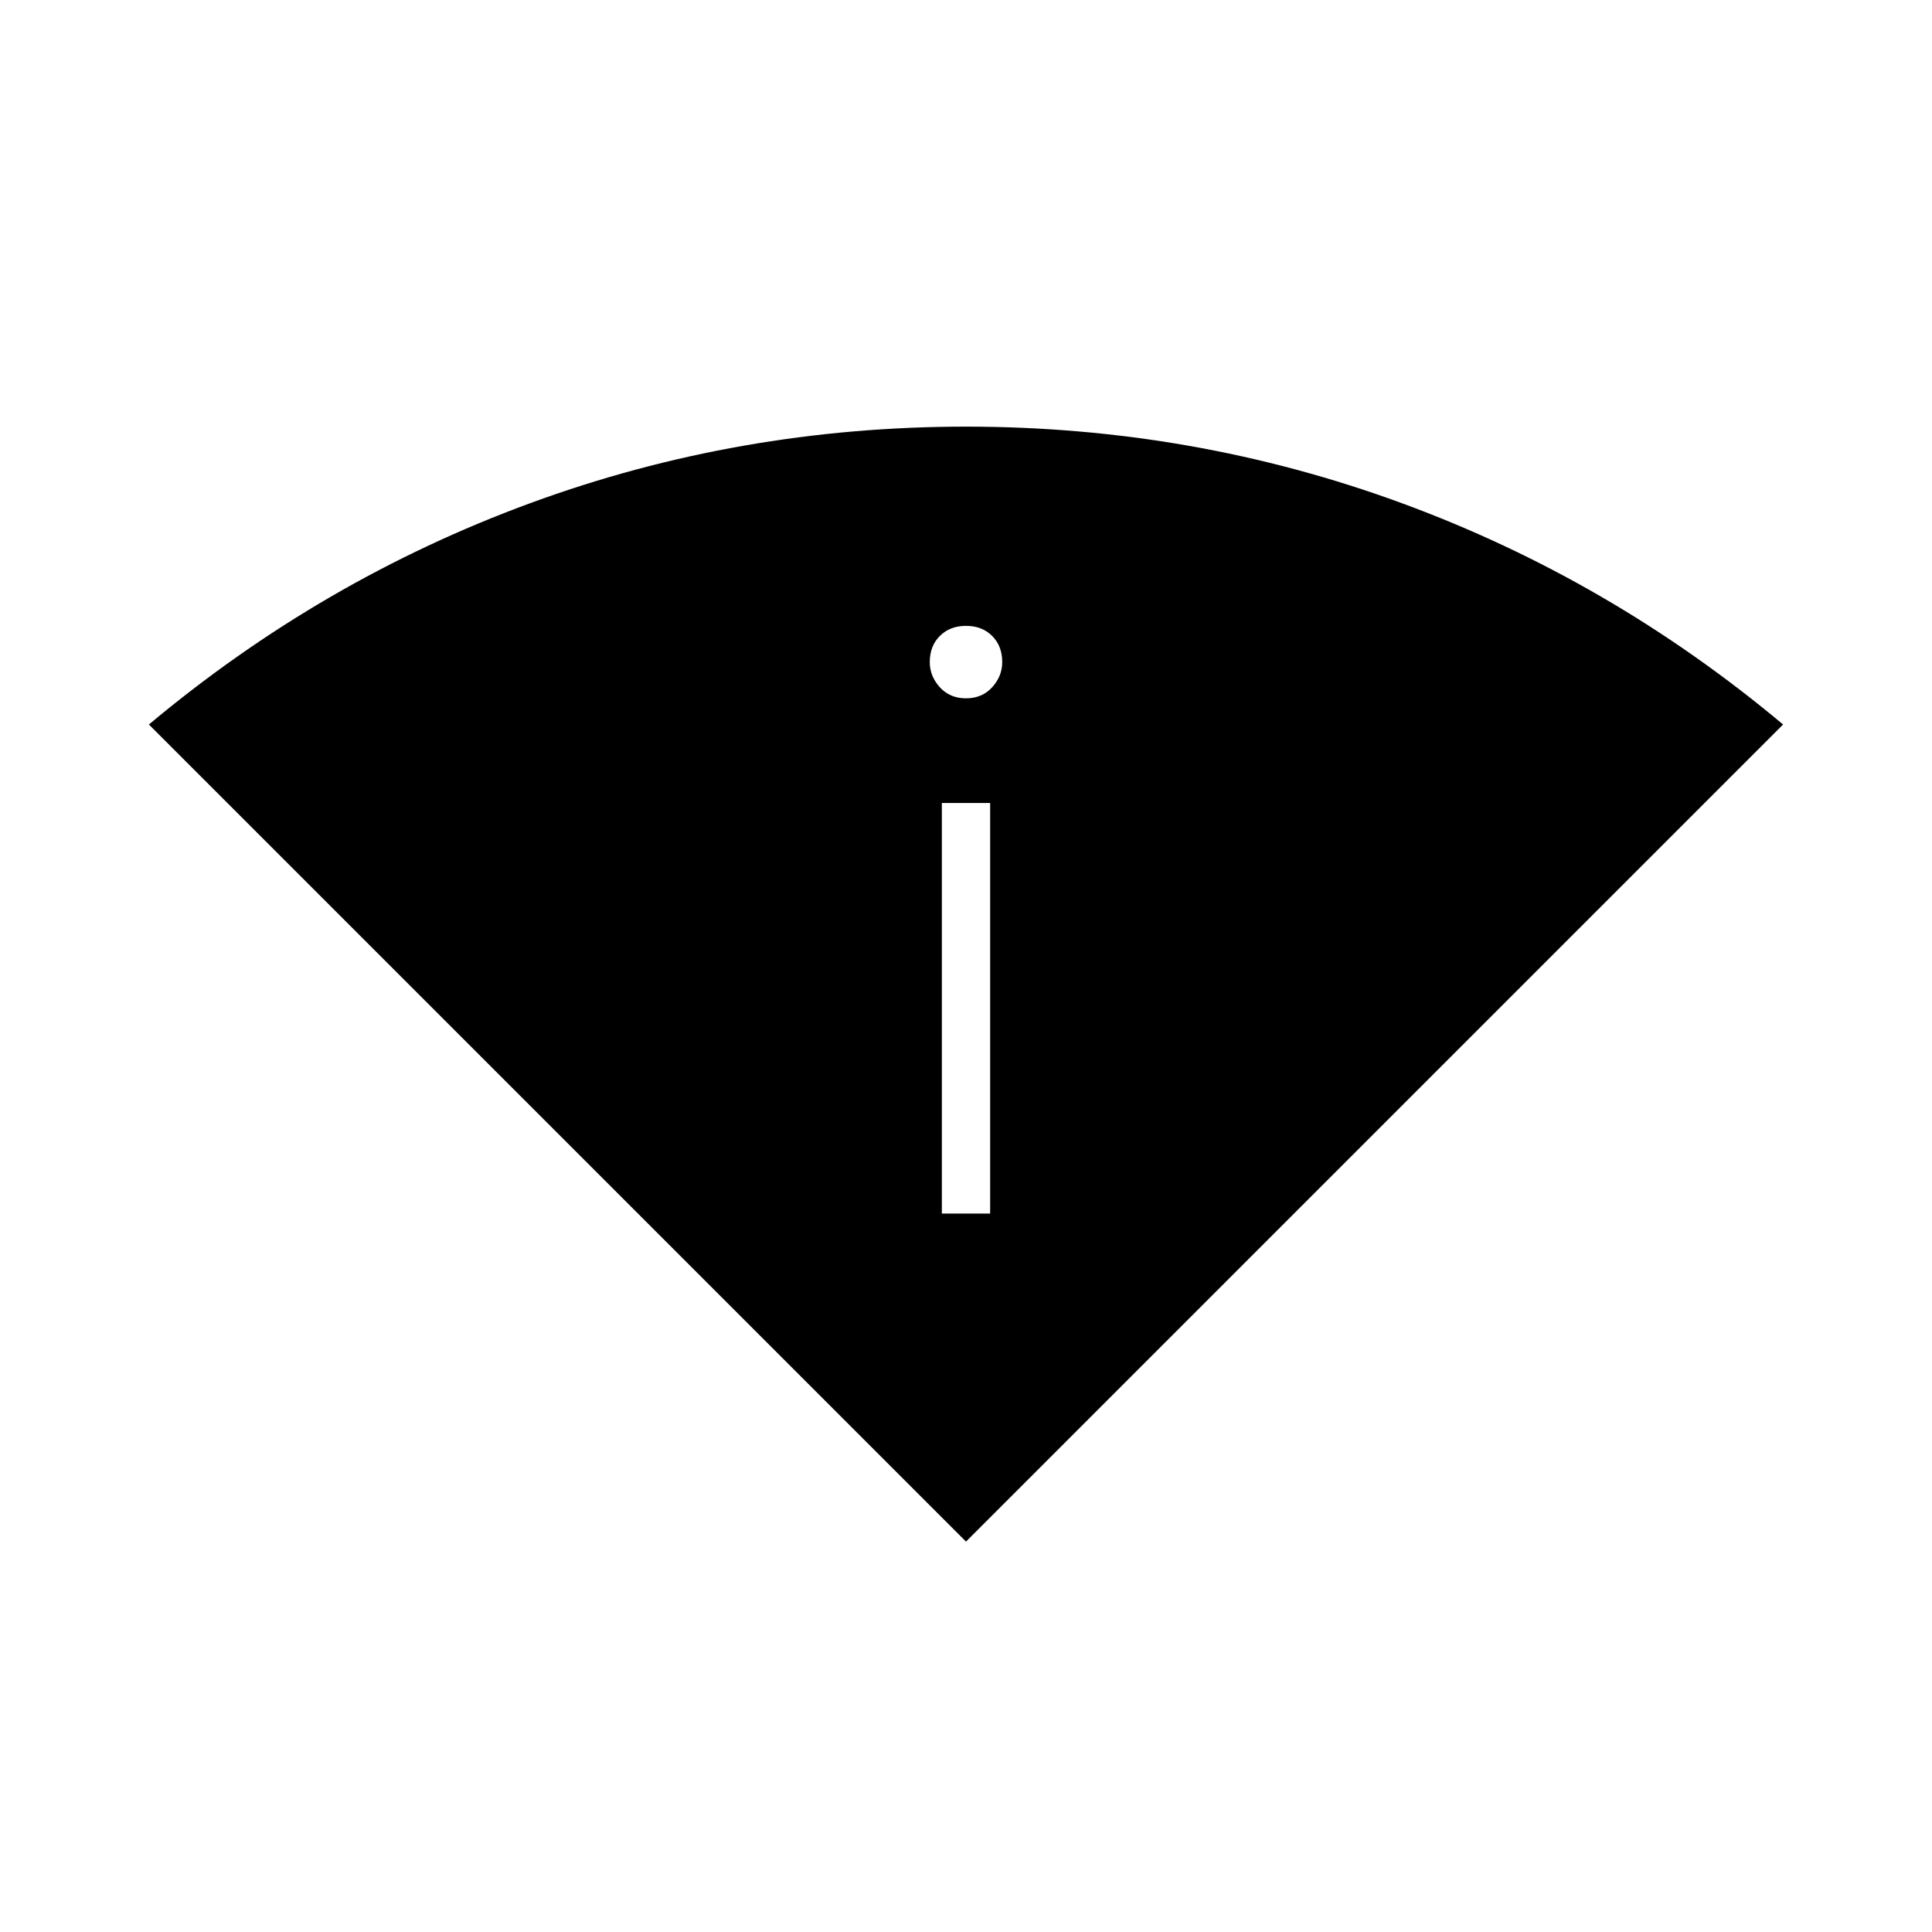 <svg xmlns="http://www.w3.org/2000/svg" height="40" width="40"><path d="M20 31.917 3.083 15Q6.667 12 10.979 10.417Q15.292 8.833 20 8.833Q24.708 8.833 29.021 10.417Q33.333 12 36.917 15ZM19.5 25.125H20.5V16.625H19.5ZM20 14.458Q20.333 14.458 20.542 14.229Q20.75 14 20.75 13.708Q20.75 13.375 20.542 13.167Q20.333 12.958 20 12.958Q19.667 12.958 19.458 13.167Q19.25 13.375 19.25 13.708Q19.25 14 19.458 14.229Q19.667 14.458 20 14.458Z"/></svg>